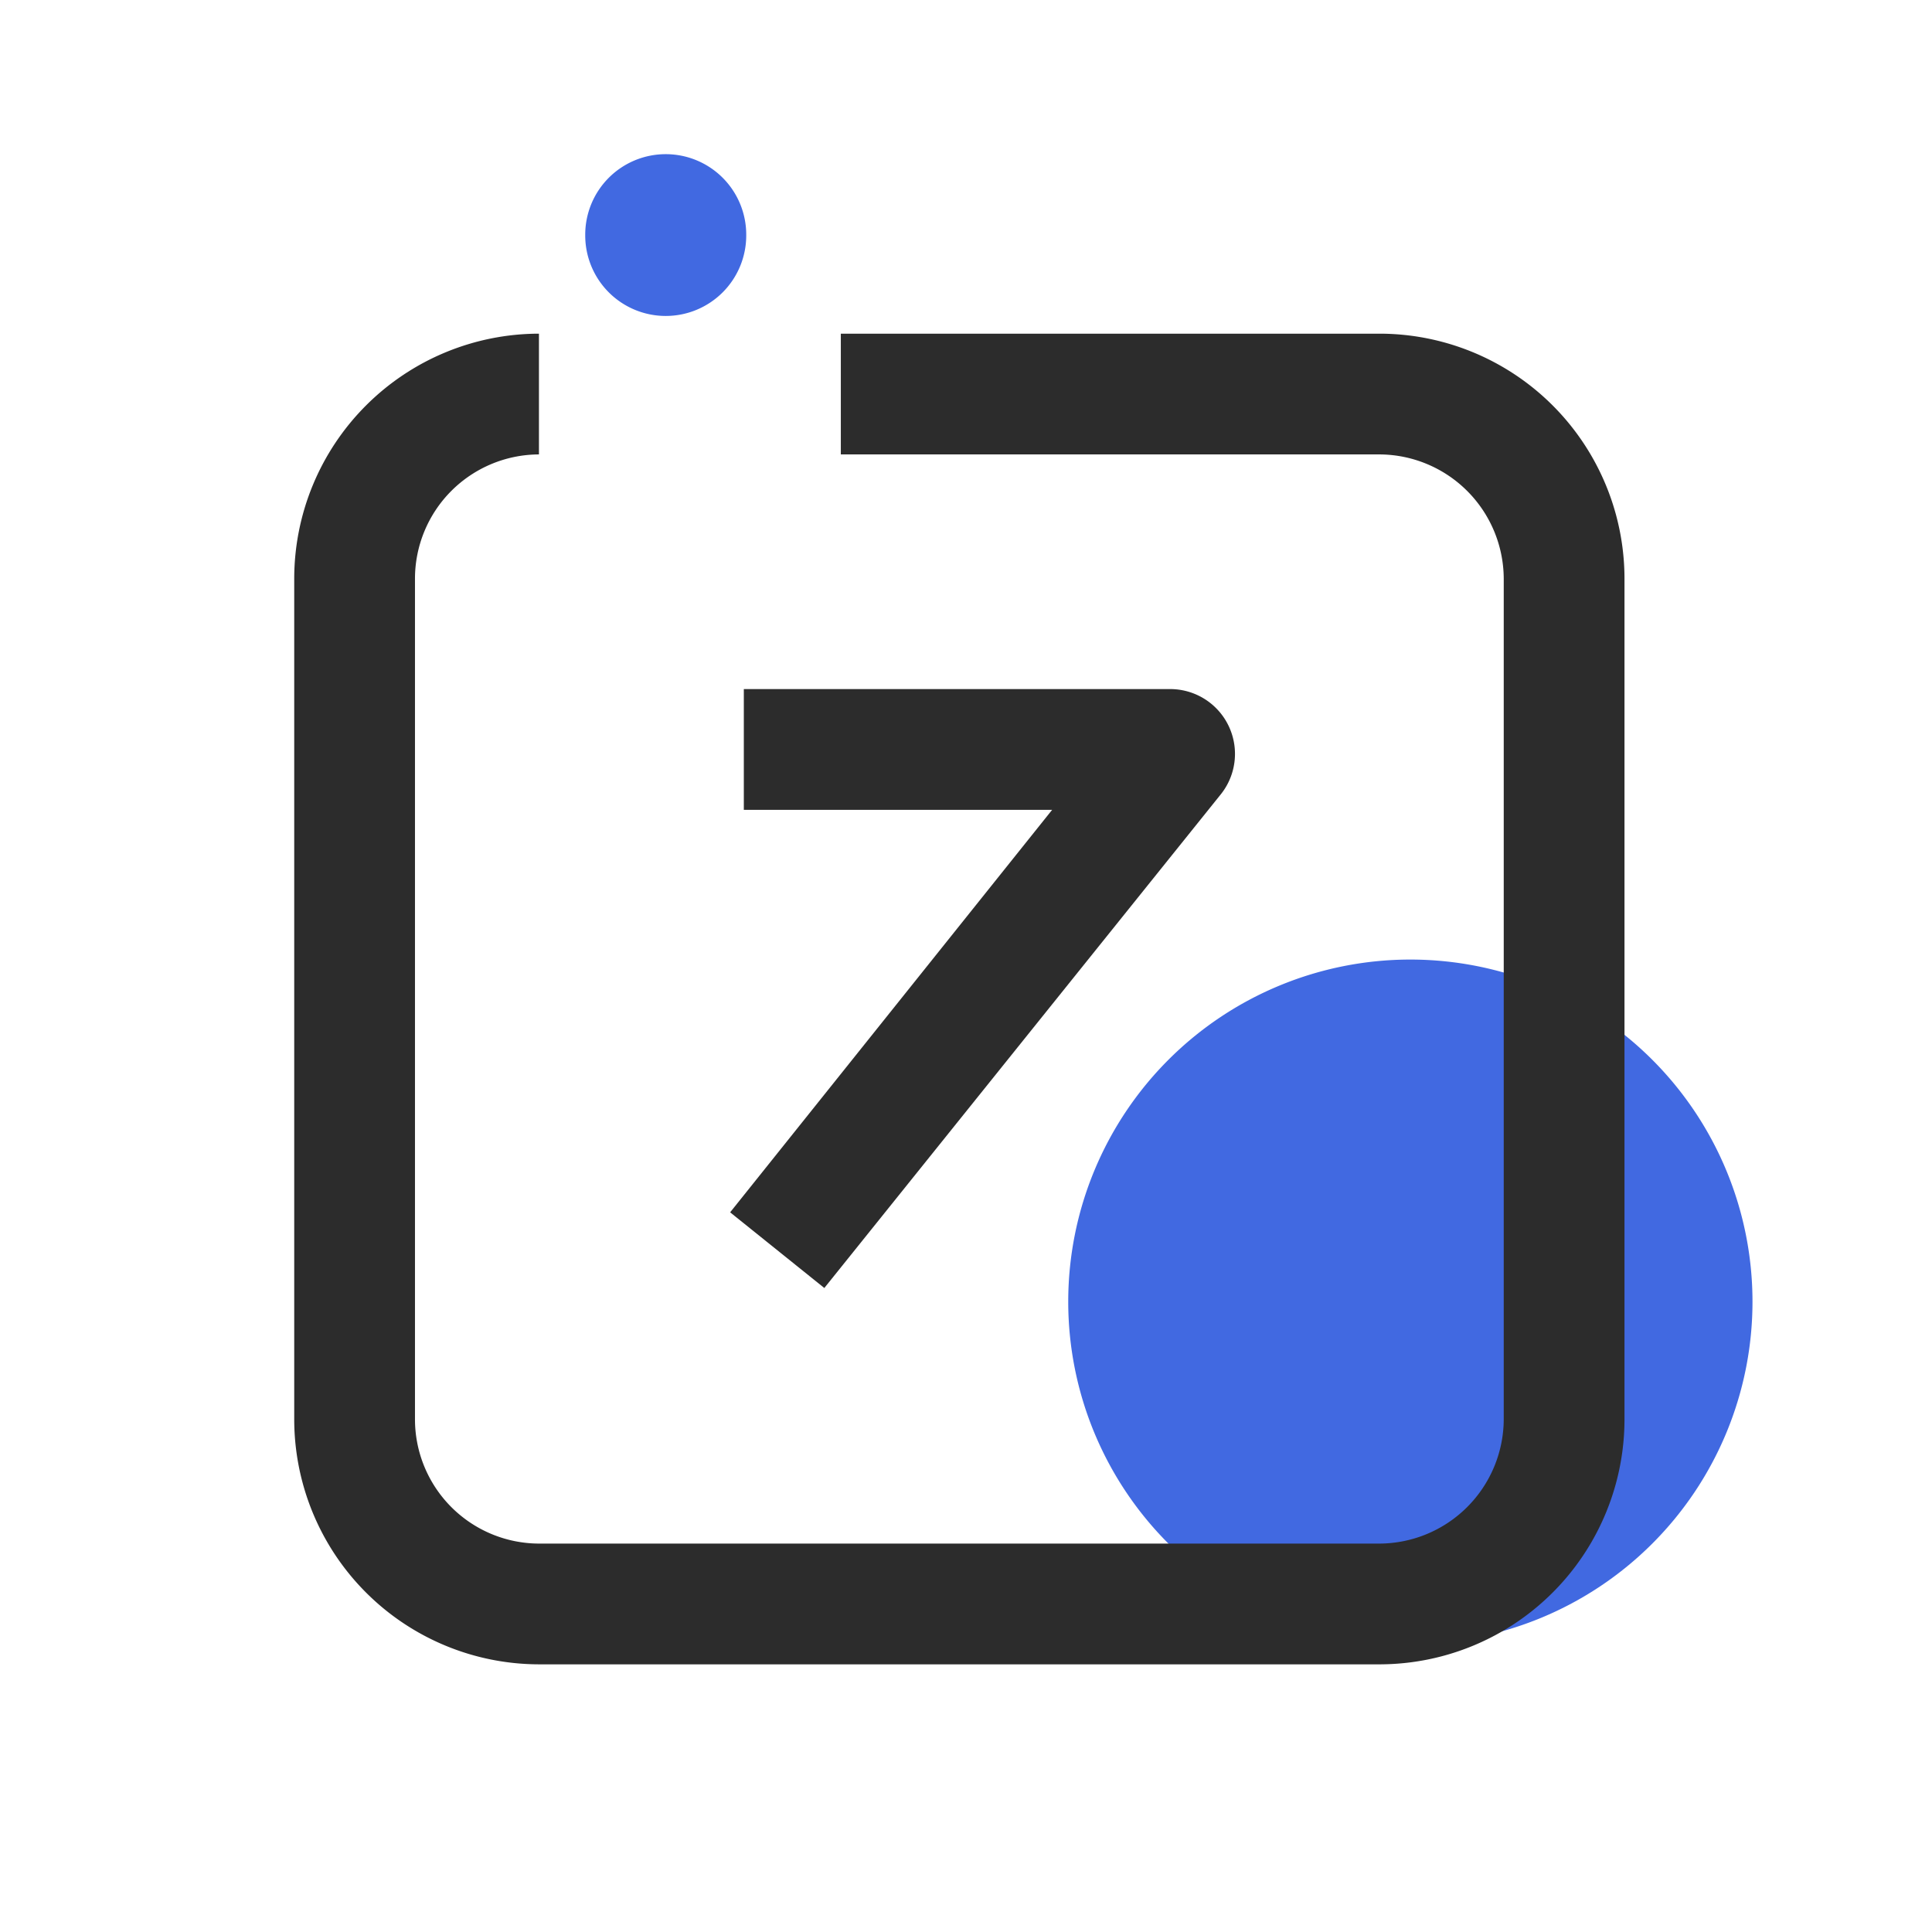 <?xml version="1.0" standalone="no"?><!DOCTYPE svg PUBLIC "-//W3C//DTD SVG 1.1//EN" "http://www.w3.org/Graphics/SVG/1.1/DTD/svg11.dtd"><svg class="icon" width="48px" height="48.00px" viewBox="0 0 1024 1024" version="1.1" xmlns="http://www.w3.org/2000/svg"><path d="M747.52 689.92m-181.333 0a181.333 181.333 0 1 0 362.667 0 181.333 181.333 0 1 0-362.667 0Z" fill="#4169E1" /><path d="M352.853 124.587m-42.667 0a42.667 42.667 0 1 0 85.333 0 42.667 42.667 0 1 0-85.333 0Z" fill="#4169E1" /><path d="M731.093 882.133H285.653a129.92 129.92 0 0 1-129.707-129.92V306.773a129.92 129.92 0 0 1 129.707-129.92v64a65.92 65.92 0 0 0-65.707 65.92v445.44a65.92 65.92 0 0 0 65.707 65.92h445.44a66.133 66.133 0 0 0 65.92-65.92V306.773a66.133 66.133 0 0 0-65.92-65.92H445.653v-64h285.44a129.92 129.92 0 0 1 129.92 129.92v445.44a129.92 129.92 0 0 1-129.92 129.92z" fill="#2c2c2c" /><path d="M436.907 682.667l-49.92-40.107 170.667-213.333h-163.413v-64h225.707a34.347 34.347 0 0 1 26.667 56.32zM597.333 381.227z" fill="#2c2c2c" /></svg>